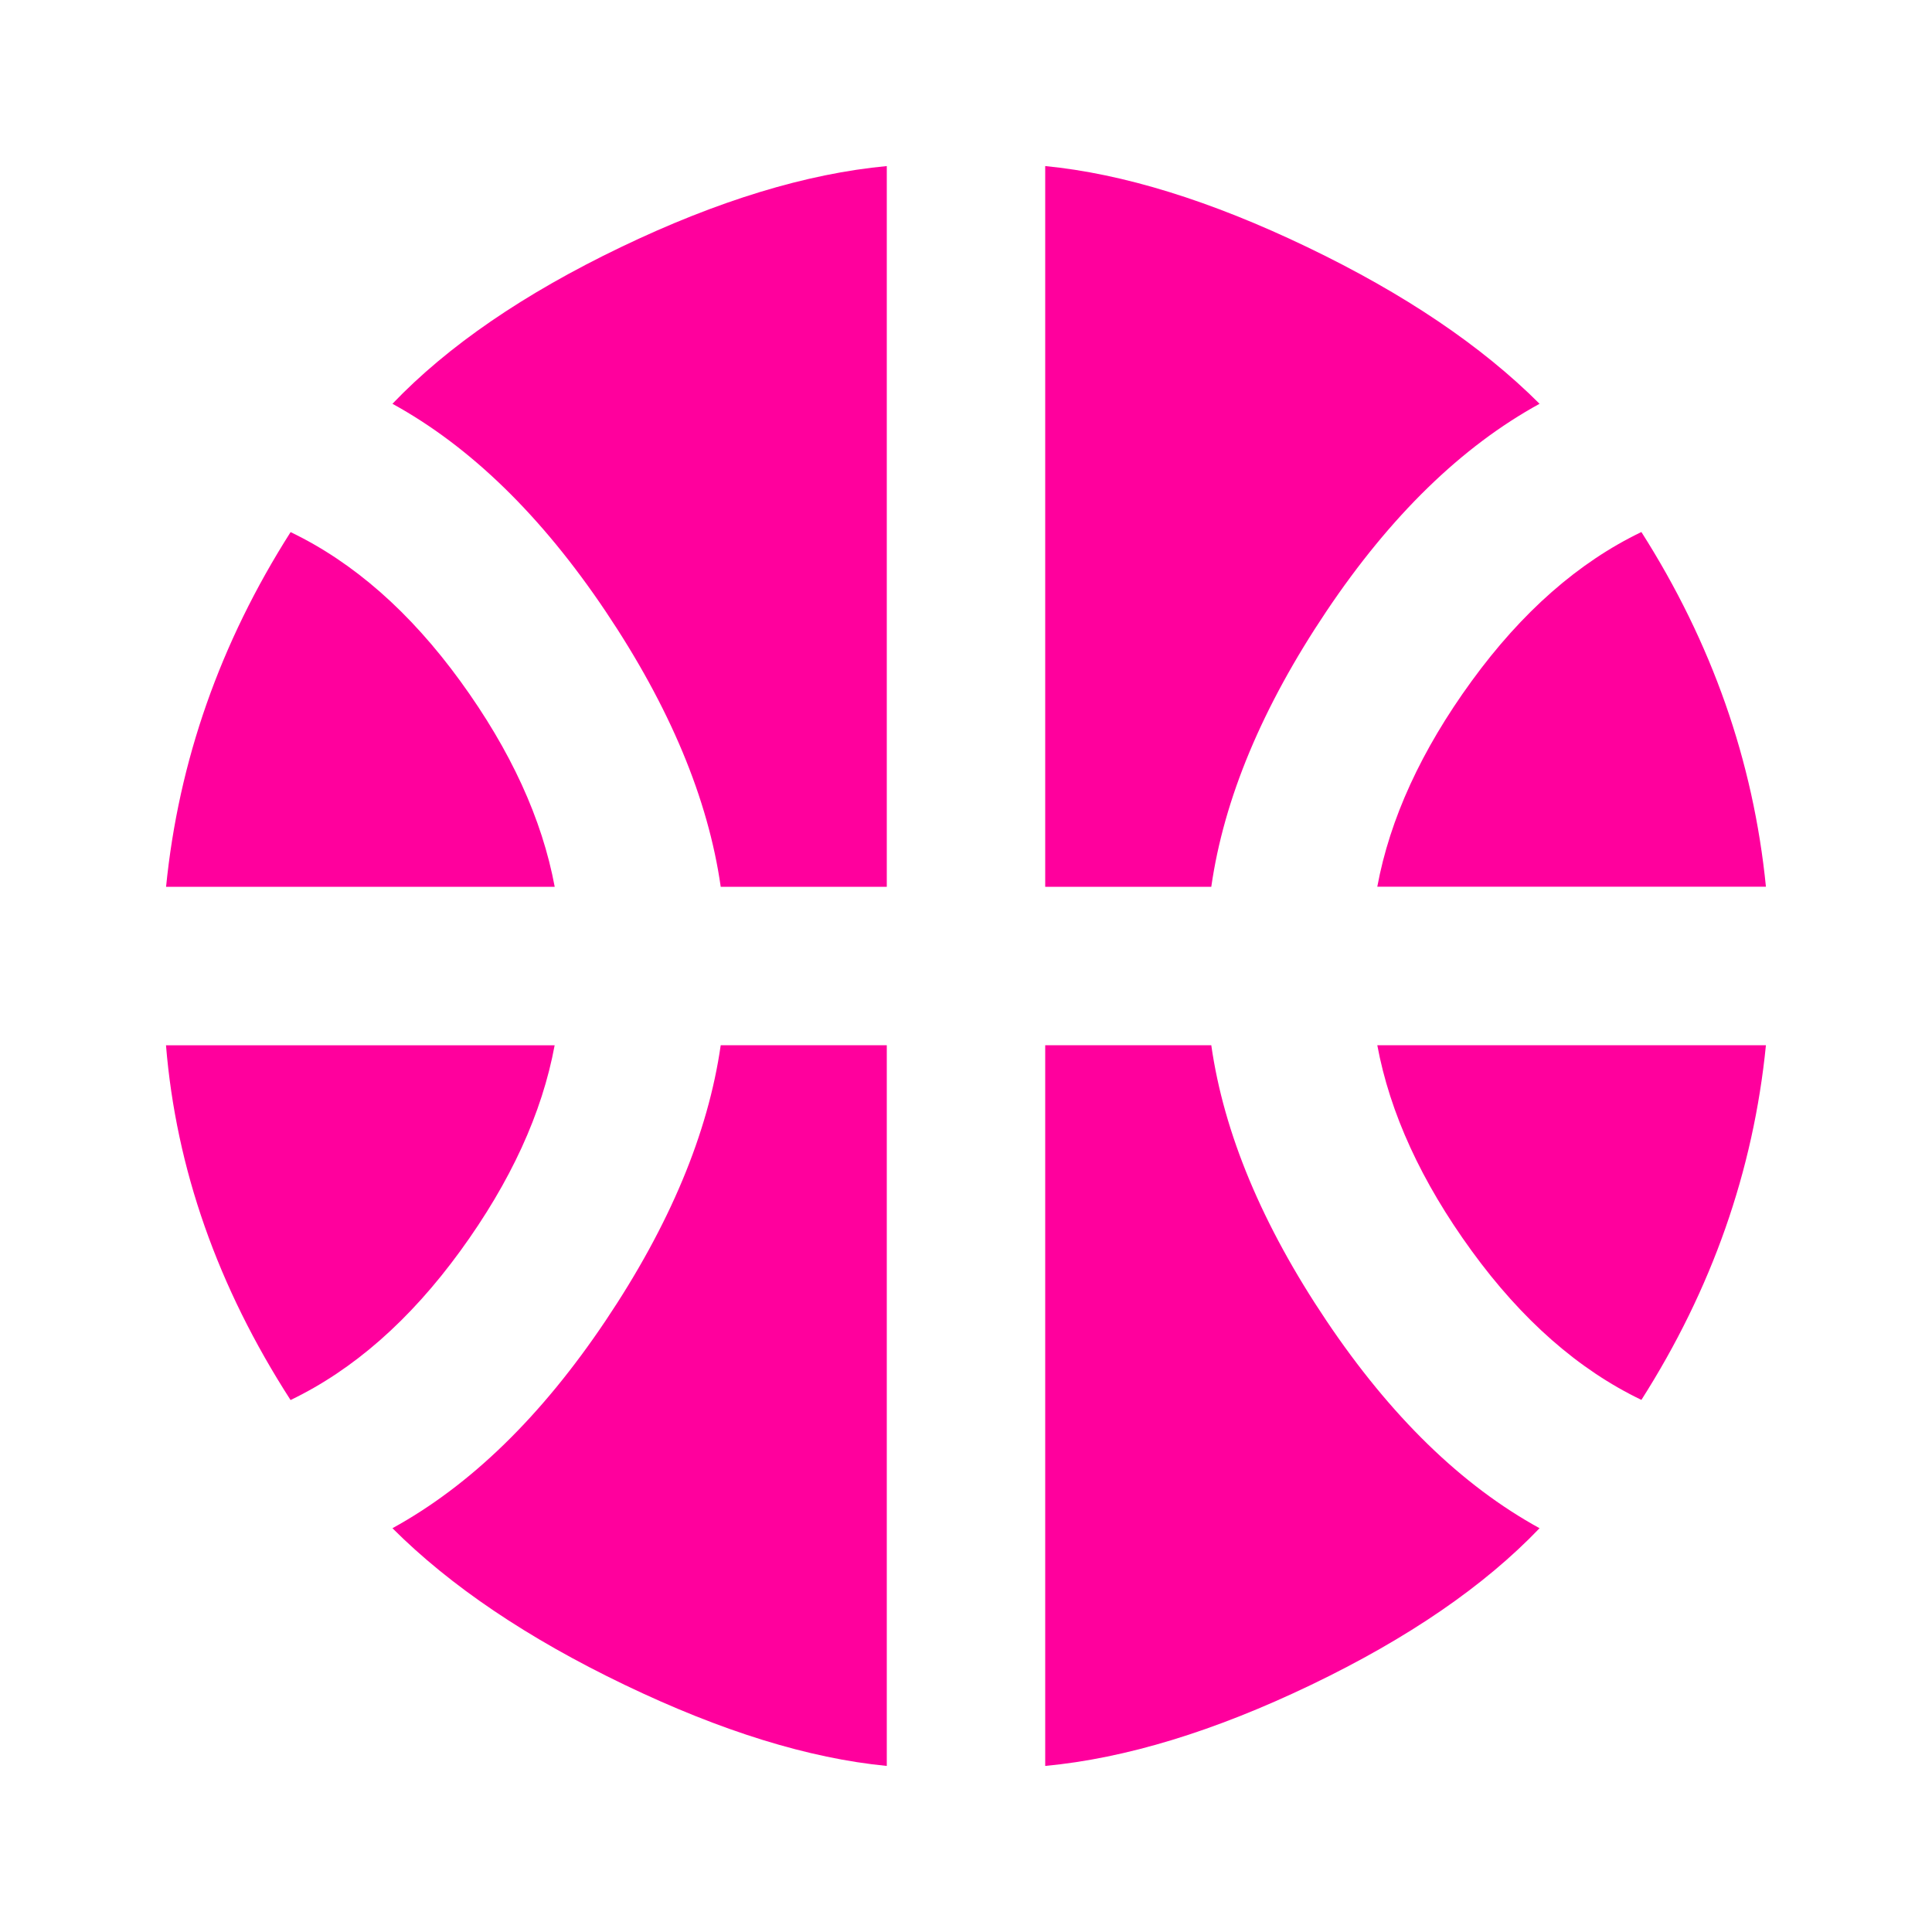 <!-- Generated by IcoMoon.io -->
<svg version="1.1" xmlns="http://www.w3.org/2000/svg" width="24" height="24" viewBox="0 0 24 24">
<title>sports_basketball</title>
<path fill="#ff009d" d="M8.953 12.984h2.063v8.953q-1.453-0.141-3.258-1.008t-2.883-1.945q1.453-0.797 2.648-2.578t1.43-3.422zM17.109 12.984h4.828q-0.234 2.344-1.547 4.406-1.172-0.563-2.109-1.852t-1.172-2.555zM3.609 17.391q-1.359-2.109-1.547-4.406h4.828q-0.234 1.266-1.172 2.555t-2.109 1.852zM15.047 12.984q0.234 1.641 1.43 3.422t2.648 2.578q-1.031 1.078-2.836 1.945t-3.305 1.008v-8.953h2.063zM8.953 11.016q-0.234-1.641-1.43-3.422t-2.648-2.578q1.031-1.078 2.836-1.945t3.305-1.008v8.953h-2.063zM15.047 11.016h-2.063v-8.953q1.453 0.141 3.258 1.008t2.883 1.945q-1.453 0.797-2.648 2.578t-1.43 3.422zM6.891 11.016h-4.828q0.234-2.344 1.547-4.406 1.172 0.563 2.109 1.852t1.172 2.555zM17.109 11.016q0.234-1.266 1.172-2.555t2.109-1.852q1.313 2.063 1.547 4.406h-4.828z"></path>
</svg>
